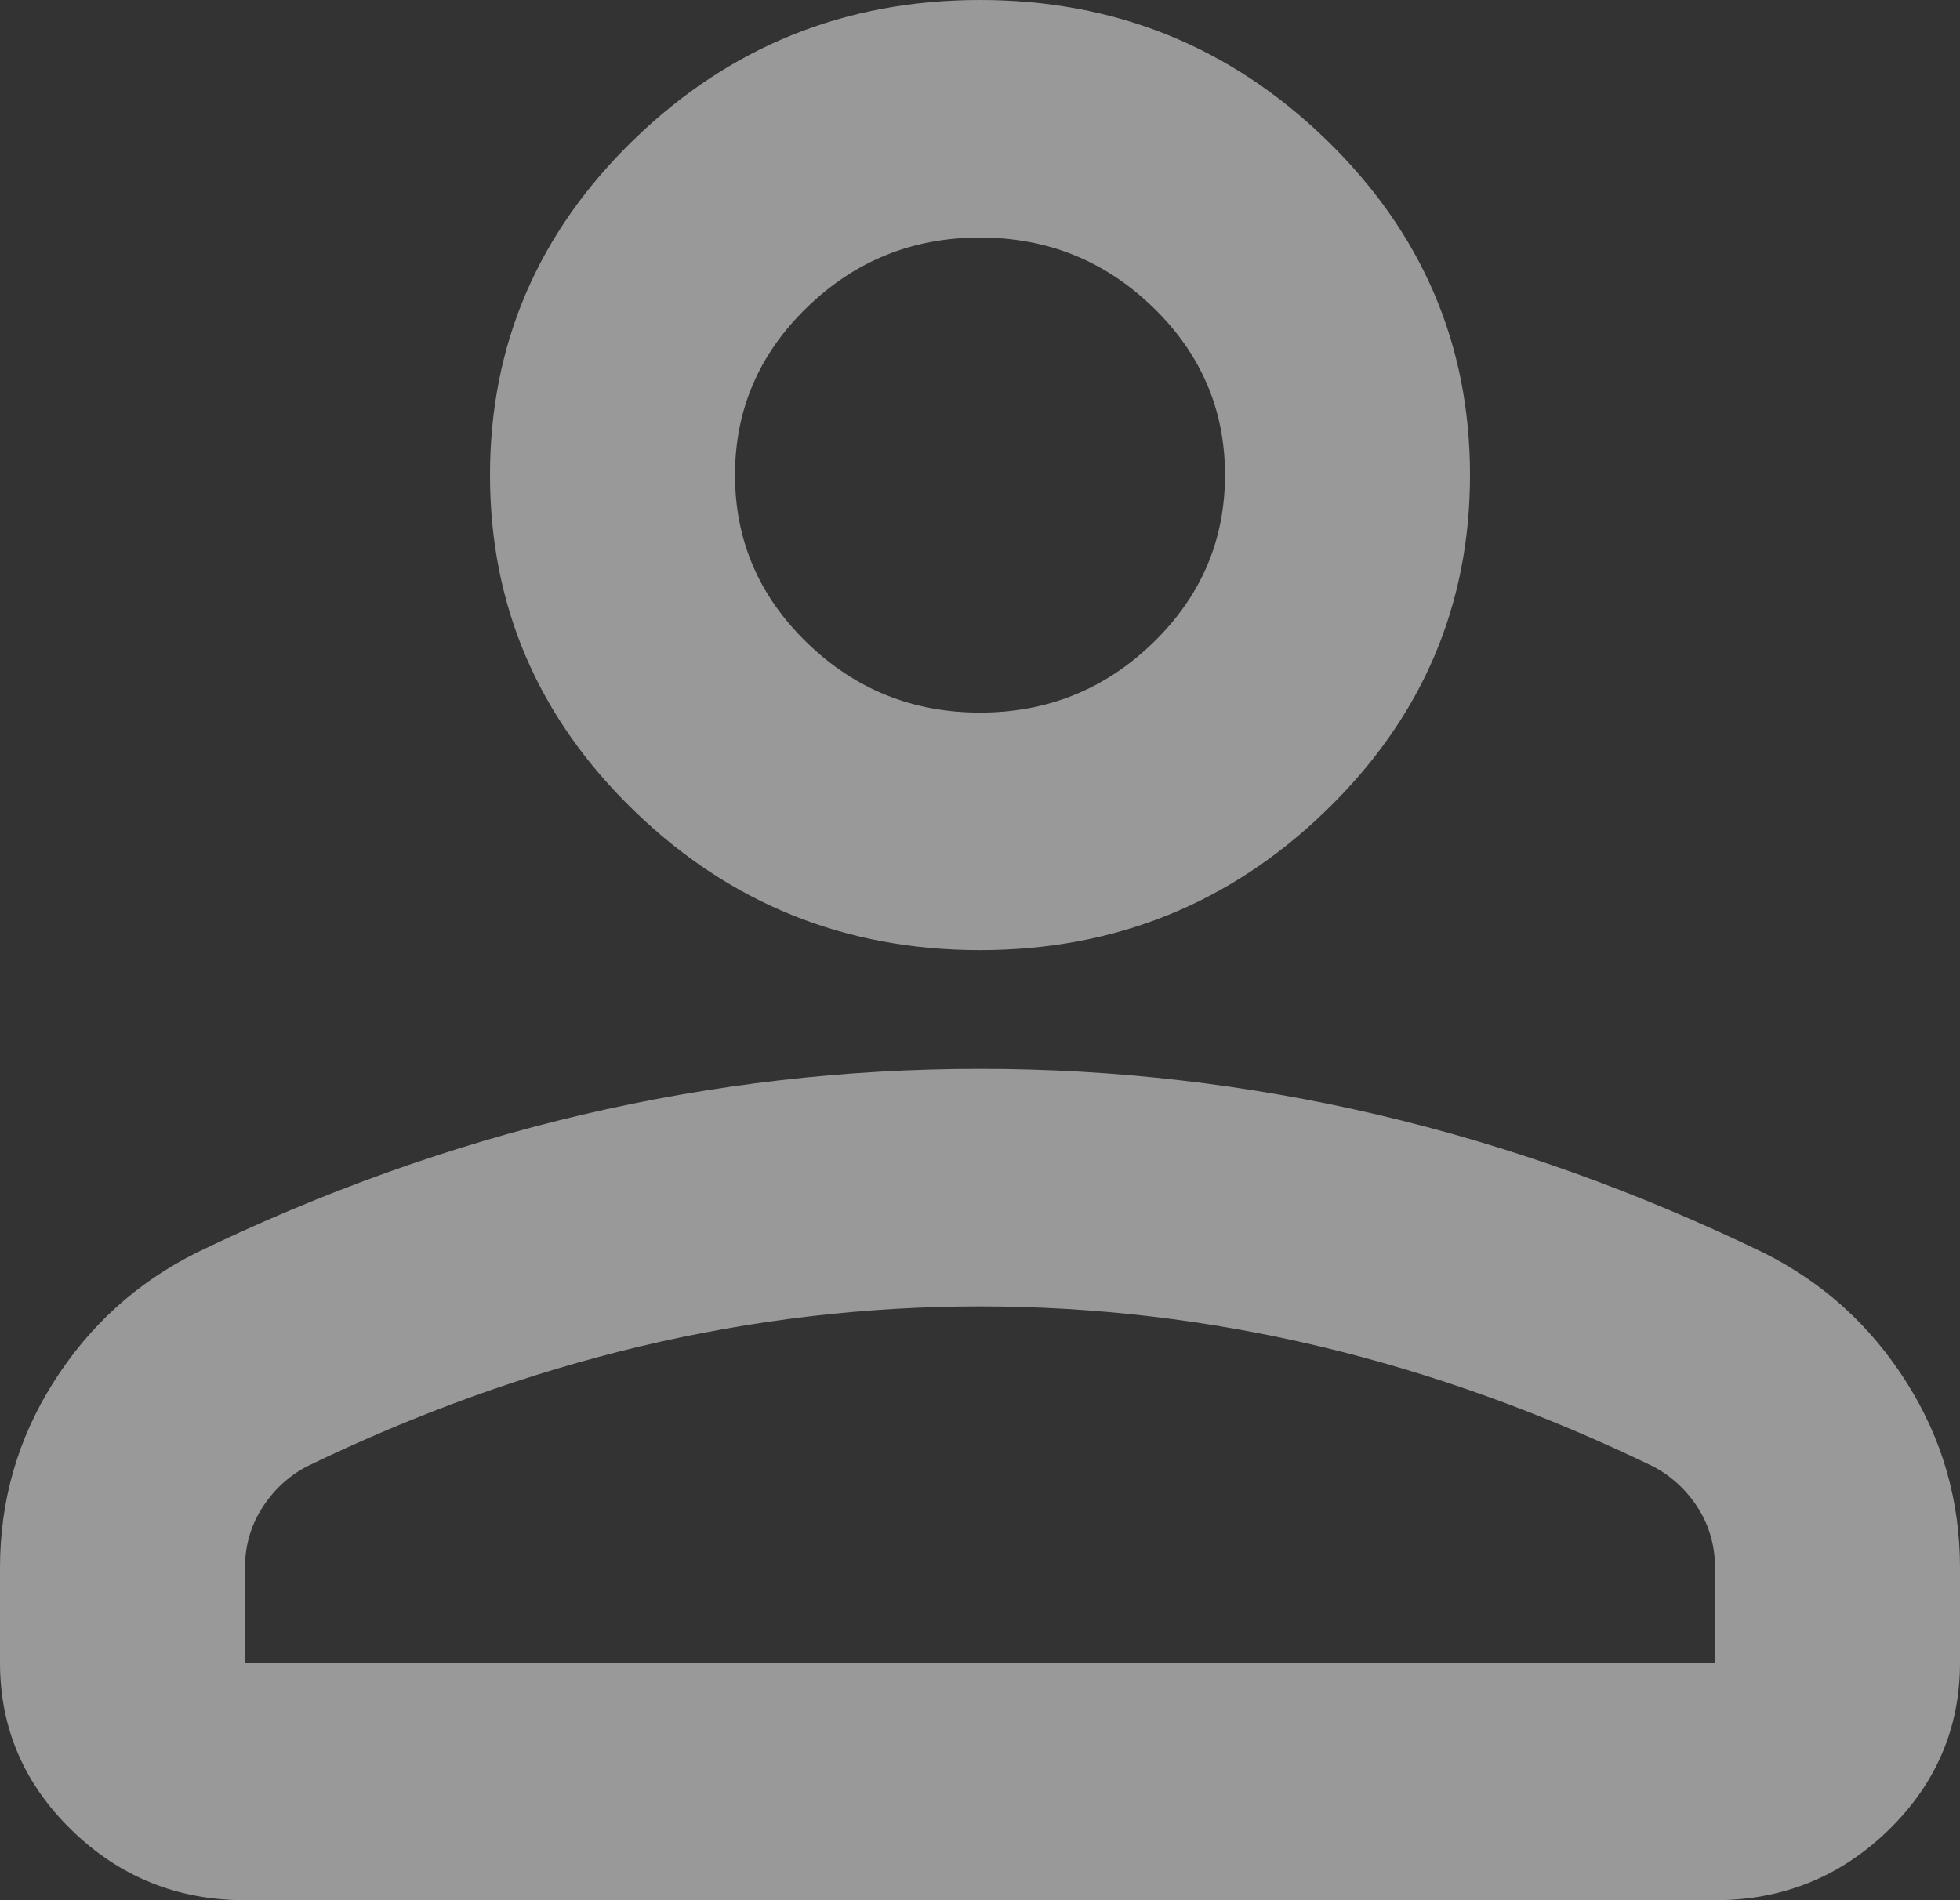 <svg width="99" height="96" viewBox="0 0 99 96" fill="none" xmlns="http://www.w3.org/2000/svg">
<rect x="0" y="0" width="99" height="96" fill="#333333" stroke="none"/>
<path d="M49.5 48C42.694 48 36.867 45.65 32.02 40.95C27.173 36.25 24.75 30.6 24.75 24C24.75 17.4 27.173 11.75 32.02 7.05C36.867 2.35 42.694 0 49.5 0C56.306 0 62.133 2.35 66.98 7.05C71.827 11.75 74.25 17.4 74.25 24C74.25 30.6 71.827 36.25 66.98 40.95C62.133 45.65 56.306 48 49.5 48ZM86.625 96H12.375C8.972 96 6.06 94.826 3.638 92.478C1.213 90.126 0 87.3 0 84V79.2C0 75.8 0.903 72.674 2.71 69.822C4.513 66.974 6.909 64.8 9.9 63.3C16.294 60.2 22.791 57.874 29.391 56.322C35.991 54.774 42.694 54 49.5 54C56.306 54 63.009 54.774 69.609 56.322C76.209 57.874 82.706 60.2 89.1 63.3C92.091 64.8 94.487 66.974 96.29 69.822C98.097 72.674 99 75.8 99 79.2V84C99 87.3 97.789 90.126 95.368 92.478C92.942 94.826 90.028 96 86.625 96ZM12.375 84H86.625V79.2C86.625 78.1 86.342 77.1 85.777 76.2C85.208 75.3 84.459 74.6 83.531 74.1C77.963 71.4 72.342 69.374 66.67 68.022C60.998 66.674 55.275 66 49.5 66C43.725 66 38.002 66.674 32.33 68.022C26.658 69.374 21.038 71.4 15.469 74.1C14.541 74.6 13.794 75.3 13.229 76.2C12.66 77.1 12.375 78.1 12.375 79.2V84ZM49.5 36C52.903 36 55.817 34.824 58.243 32.472C60.664 30.124 61.875 27.3 61.875 24C61.875 20.7 60.664 17.876 58.243 15.528C55.817 13.176 52.903 12 49.5 12C46.097 12 43.185 13.176 40.763 15.528C38.338 17.876 37.125 20.7 37.125 24C37.125 27.3 38.338 30.124 40.763 32.472C43.185 34.824 46.097 36 49.5 36Z" fill="white" fill-opacity="0.5"/>
</svg>
